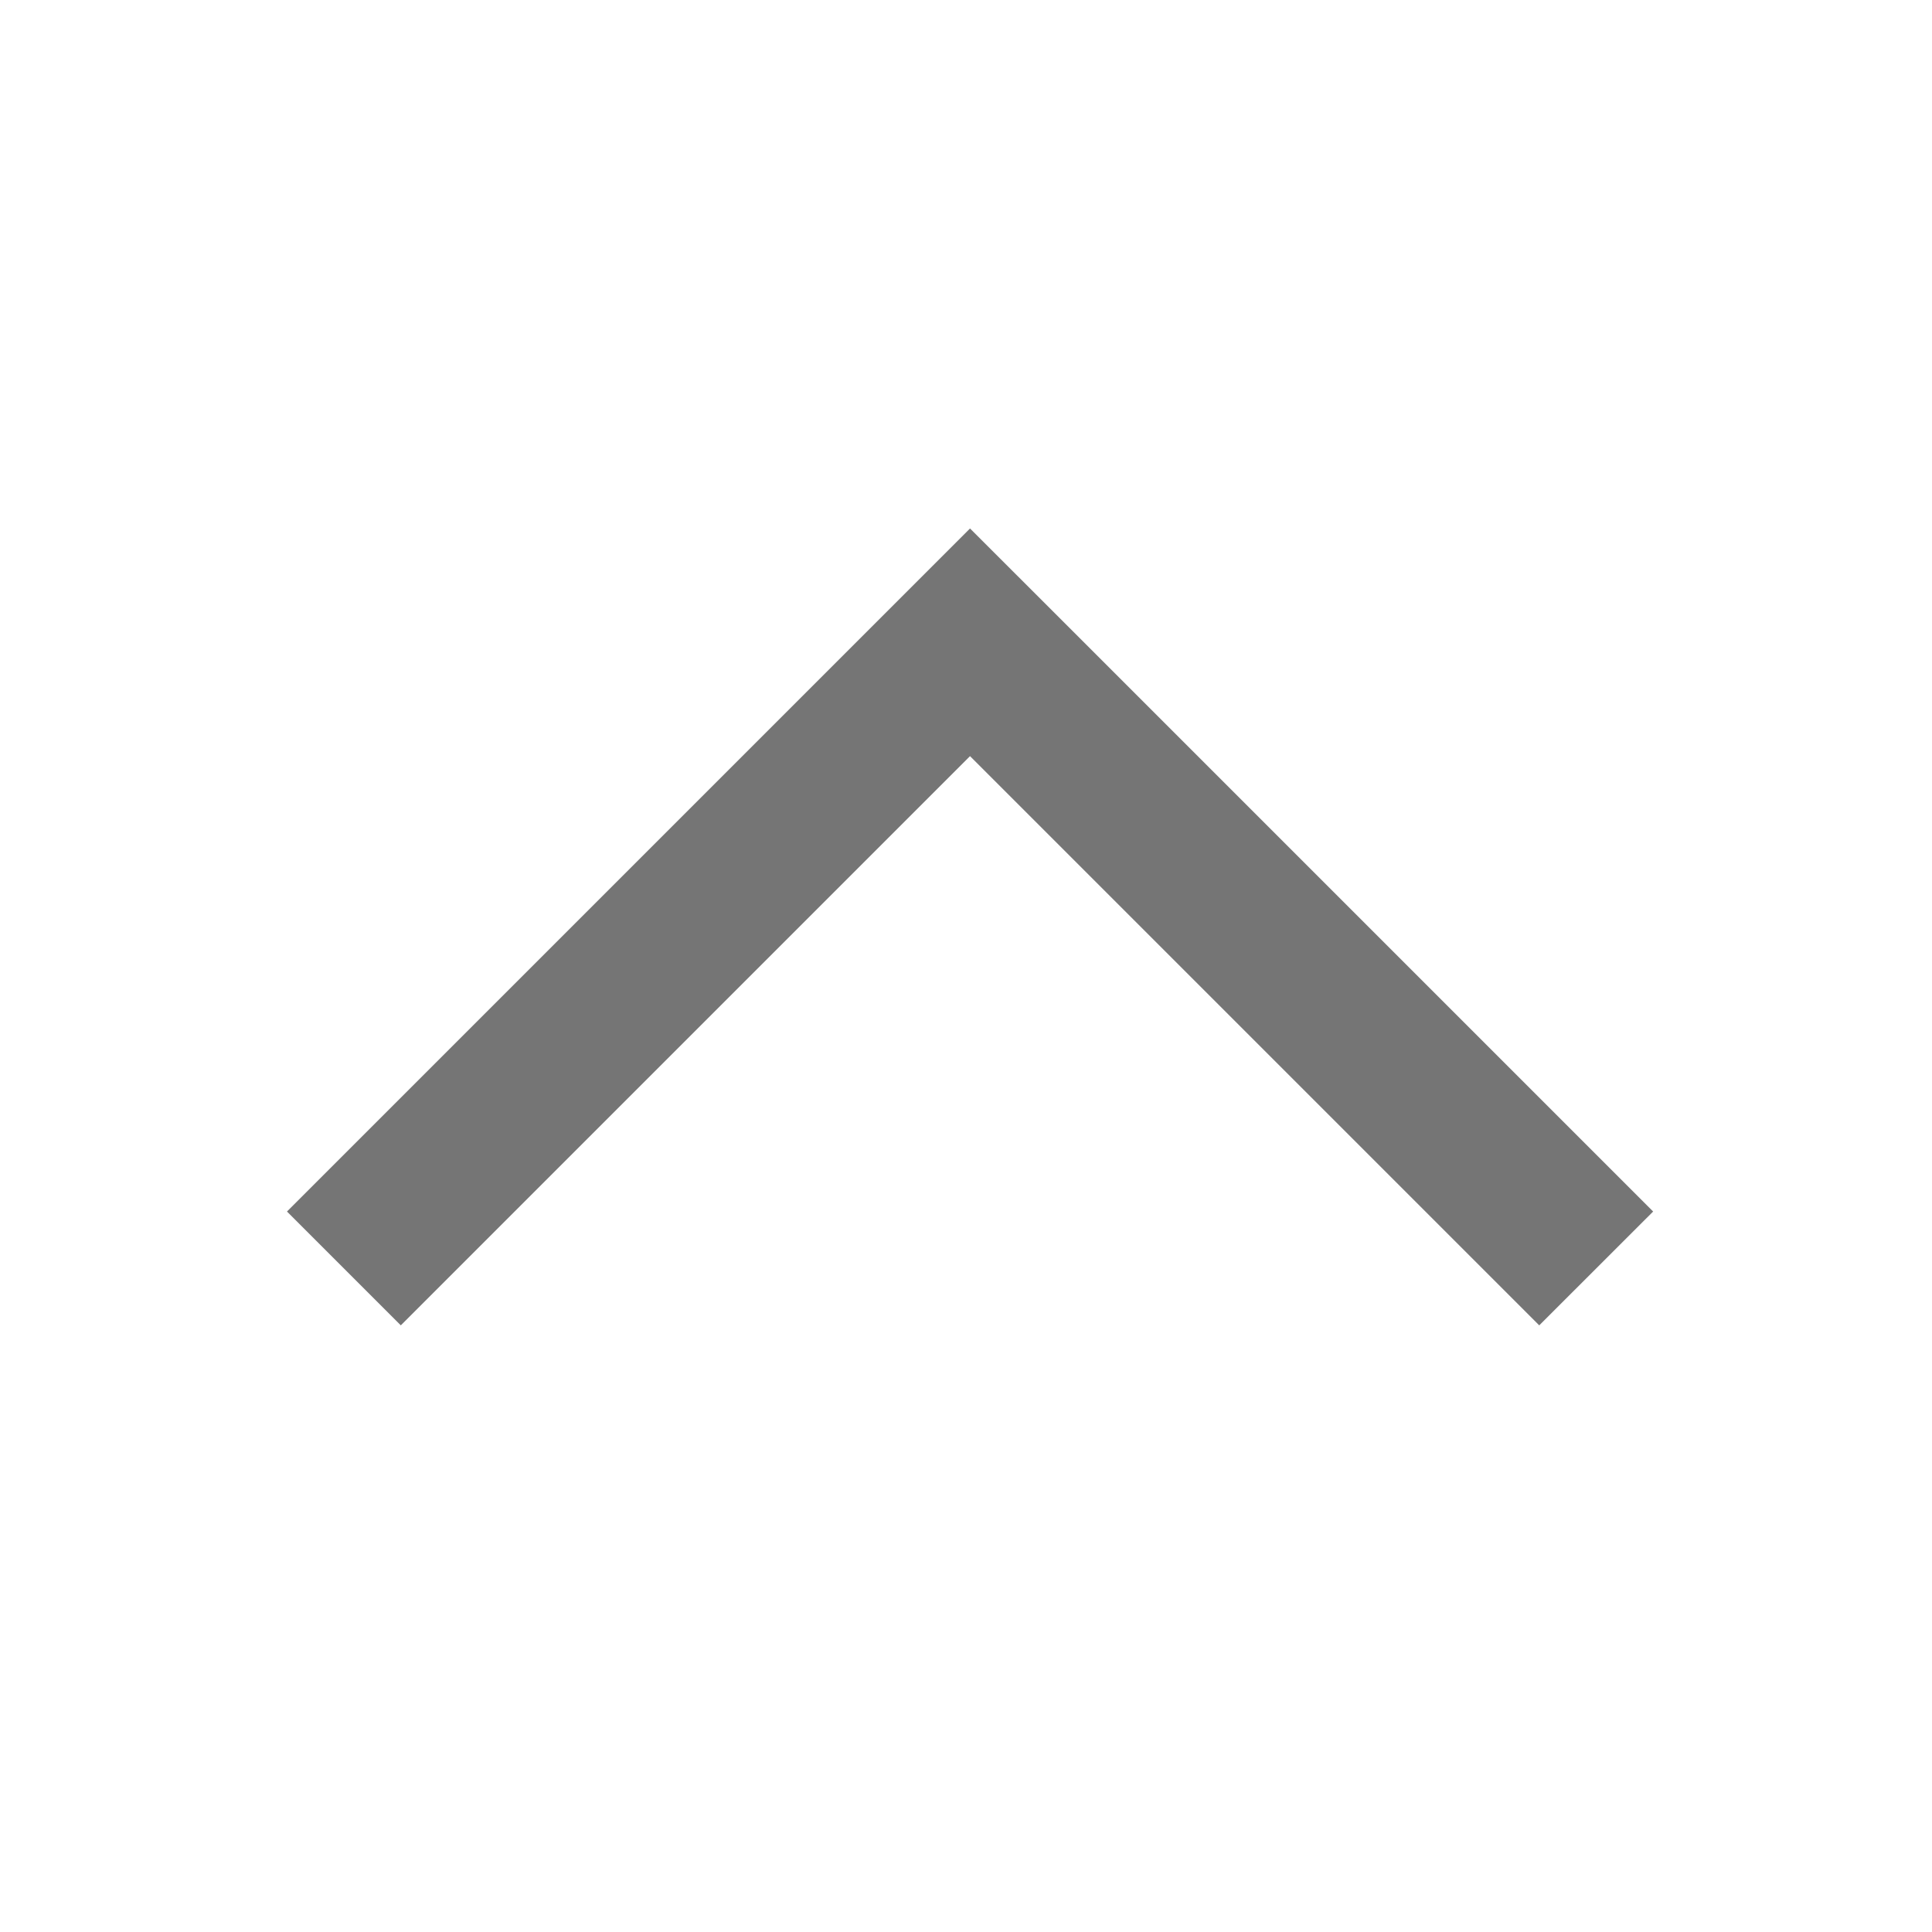 <svg width="24" height="24" viewBox="0 0 24 24" fill="none" xmlns="http://www.w3.org/2000/svg">
<path fill-rule="evenodd" clip-rule="evenodd" d="M13.465 7.979L20.536 15.05L19.121 16.464L12.05 9.393L4.979 16.464L3.565 15.05L10.636 7.979L12.05 6.565L13.465 7.979Z" fill="#757575"/>
</svg>
